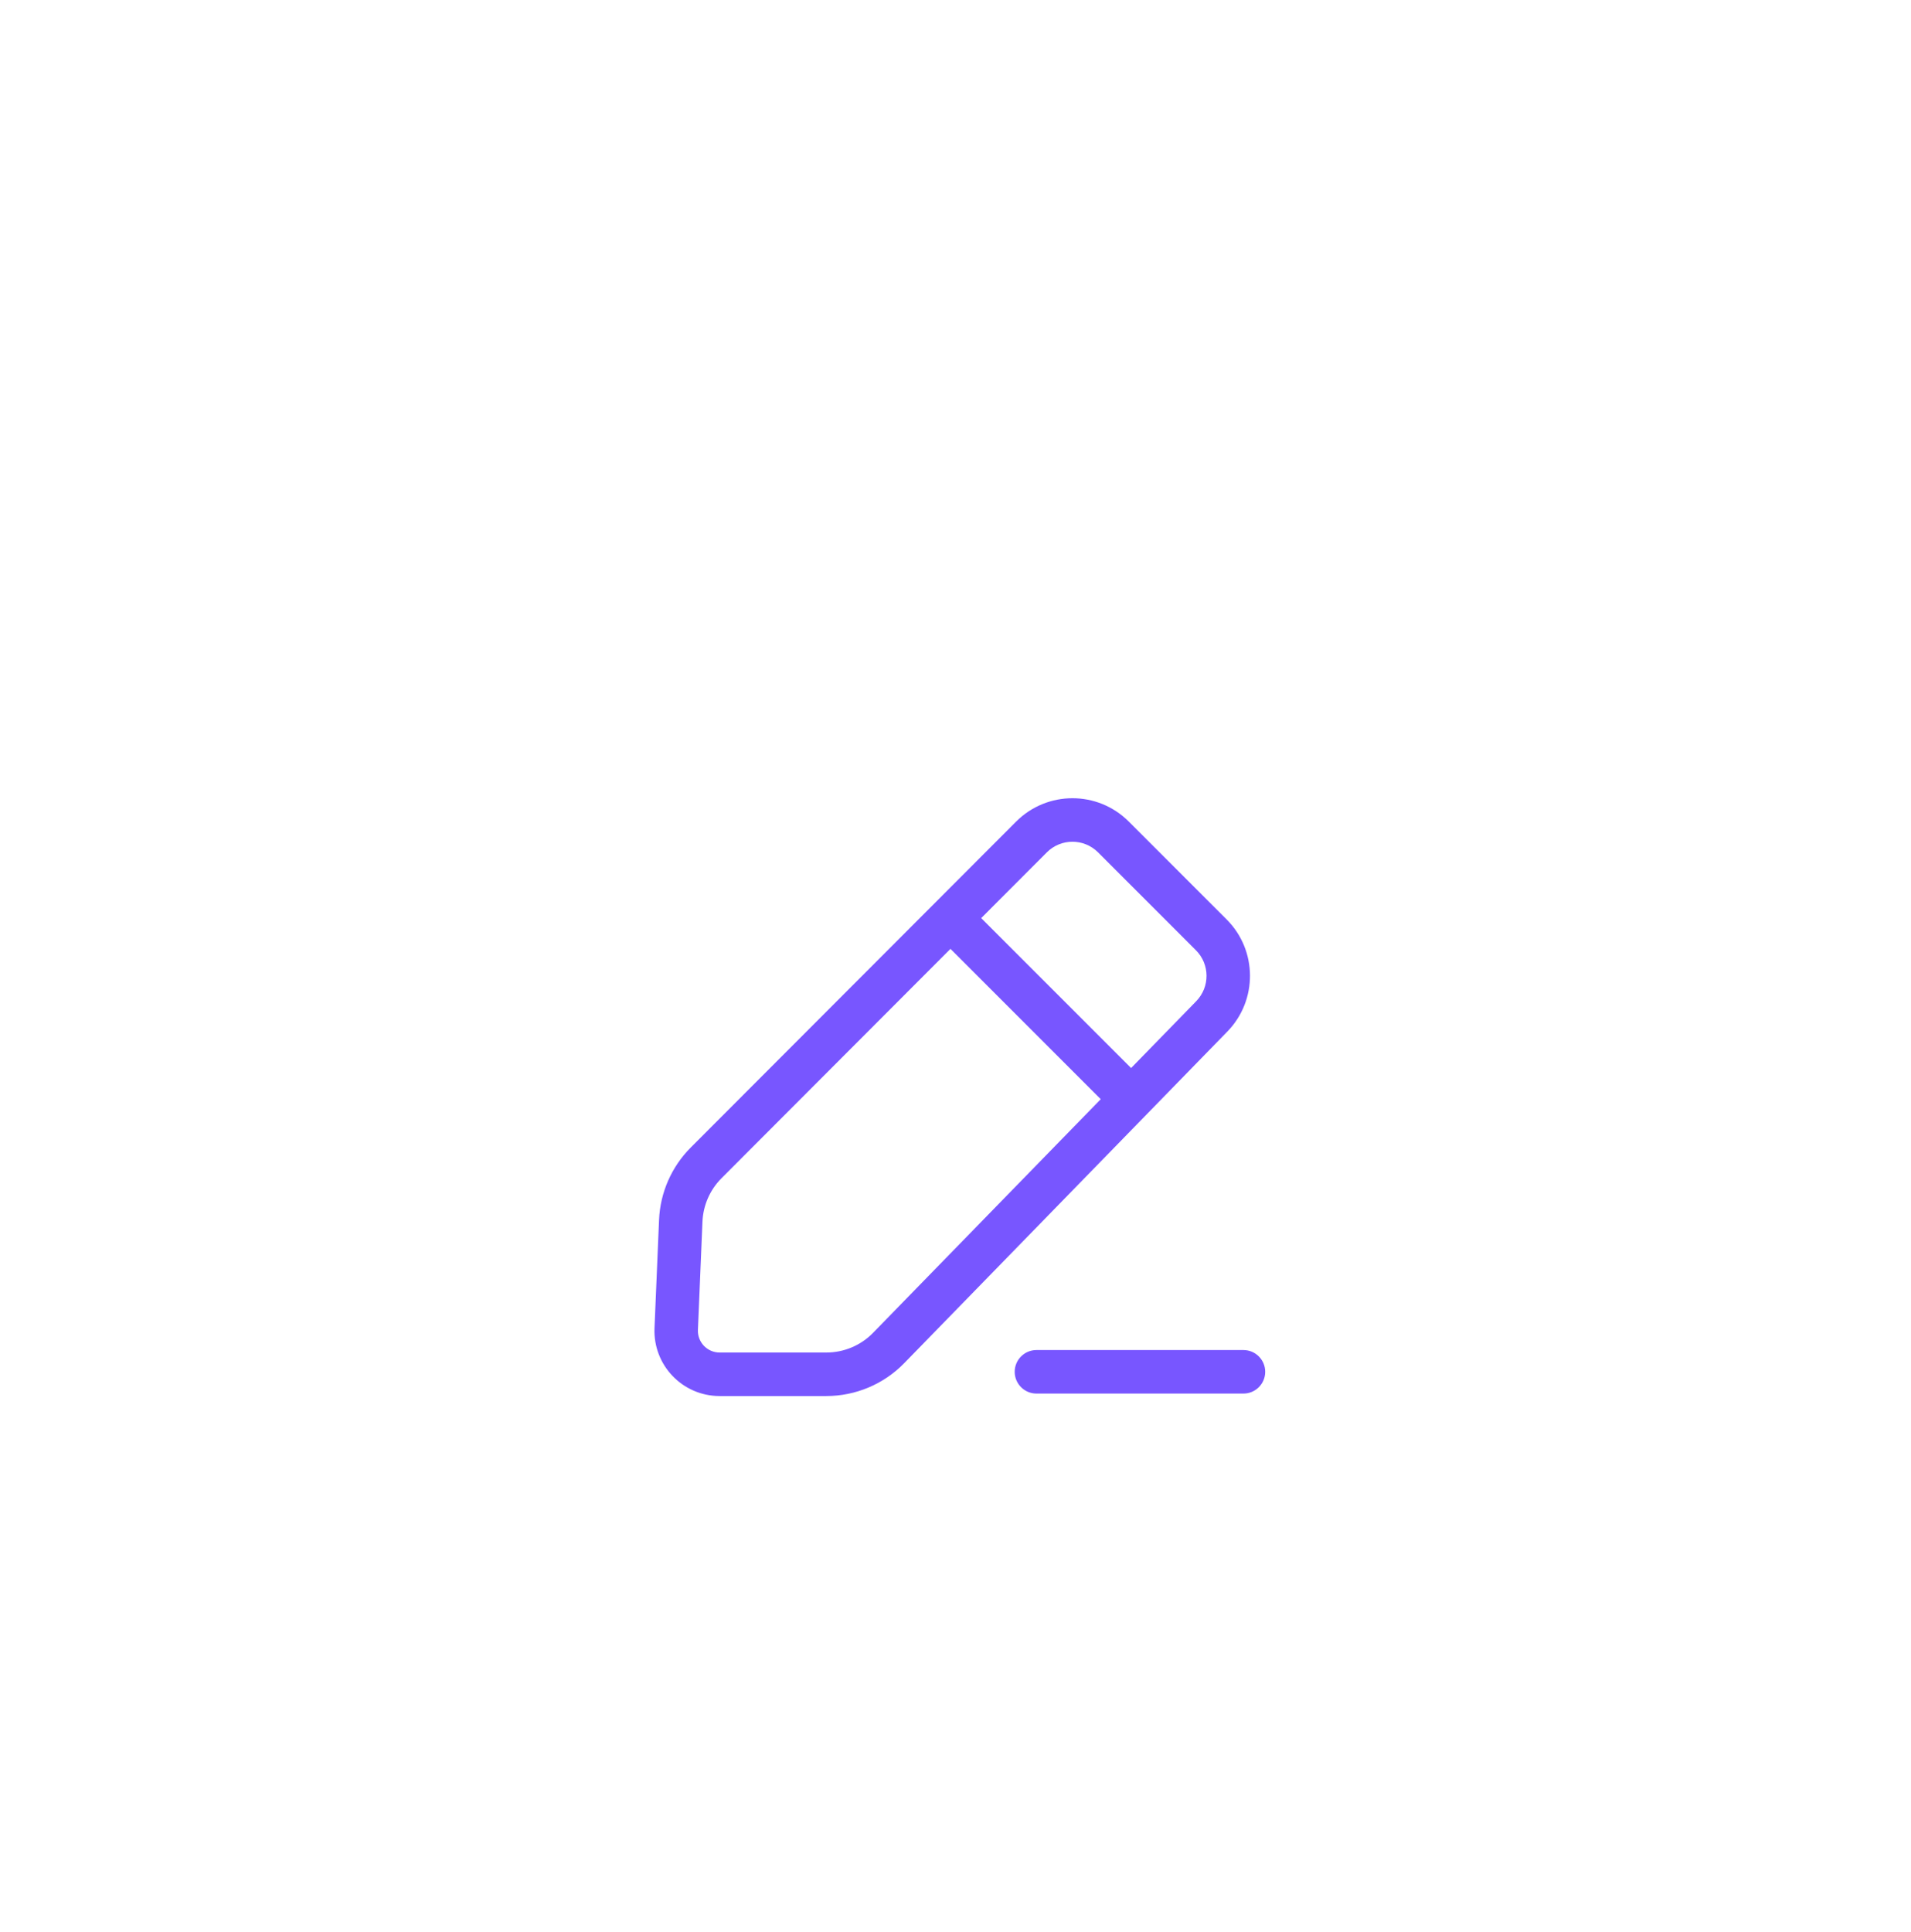 <svg width="93" height="94" viewBox="0 0 93 94" fill="none" xmlns="http://www.w3.org/2000/svg">
<g filter="url(#filter0_di_1_20598)">
<rect x="7" y="3.671" width="79" height="79" rx="39.5" fill="white"/>
<rect x="7.917" y="4.588" width="77.166" height="77.166" rx="38.583" stroke="white" stroke-width="1.834"/>
<path fill-rule="evenodd" clip-rule="evenodd" d="M49.448 29.478C50.962 27.961 53.418 27.959 54.932 29.474L59.696 34.238C61.197 35.739 61.212 38.171 59.729 39.693L44.003 55.828C43.007 56.85 41.64 57.426 40.214 57.426L35.019 57.426C33.215 57.426 31.776 55.923 31.852 54.12L32.073 48.853C32.129 47.528 32.68 46.271 33.617 45.333L49.448 29.478ZM53.437 30.972C52.748 30.284 51.632 30.284 50.944 30.974L47.751 34.172L55.046 41.467L58.215 38.215C58.889 37.523 58.883 36.418 58.2 35.736L53.437 30.972ZM35.113 46.828L46.255 35.669L53.568 42.983L42.489 54.35C41.891 54.964 41.072 55.309 40.216 55.309L35.021 55.309C34.419 55.309 33.94 54.808 33.965 54.207L34.186 48.941C34.22 48.146 34.55 47.392 35.113 46.828ZM60.514 57.306C61.098 57.306 61.572 56.832 61.572 56.247C61.572 55.663 61.098 55.189 60.514 55.189H50.439C49.855 55.189 49.381 55.663 49.381 56.247C49.381 56.832 49.855 57.306 50.439 57.306H60.514Z" fill="#7856FF"/>
</g>
<defs>
<filter id="filter0_di_1_20598" x="0" y="0.171" width="93" height="93" filterUnits="userSpaceOnUse" color-interpolation-filters="sRGB">
<feFlood flood-opacity="0" result="BackgroundImageFix"/>
<feColorMatrix in="SourceAlpha" type="matrix" values="0 0 0 0 0 0 0 0 0 0 0 0 0 0 0 0 0 0 127 0" result="hardAlpha"/>
<feOffset dy="3.5"/>
<feGaussianBlur stdDeviation="3.5"/>
<feComposite in2="hardAlpha" operator="out"/>
<feColorMatrix type="matrix" values="0 0 0 0 0.463 0 0 0 0 0.325 0 0 0 0 0.957 0 0 0 0.5 0"/>
<feBlend mode="normal" in2="BackgroundImageFix" result="effect1_dropShadow_1_20598"/>
<feBlend mode="normal" in="SourceGraphic" in2="effect1_dropShadow_1_20598" result="shape"/>
<feColorMatrix in="SourceAlpha" type="matrix" values="0 0 0 0 0 0 0 0 0 0 0 0 0 0 0 0 0 0 127 0" result="hardAlpha"/>
<feOffset dy="7"/>
<feGaussianBlur stdDeviation="5.25"/>
<feComposite in2="hardAlpha" operator="arithmetic" k2="-1" k3="1"/>
<feColorMatrix type="matrix" values="0 0 0 0 0.463 0 0 0 0 0.325 0 0 0 0 0.957 0 0 0 0.5 0"/>
<feBlend mode="normal" in2="shape" result="effect2_innerShadow_1_20598"/>
</filter>
</defs>
</svg>
